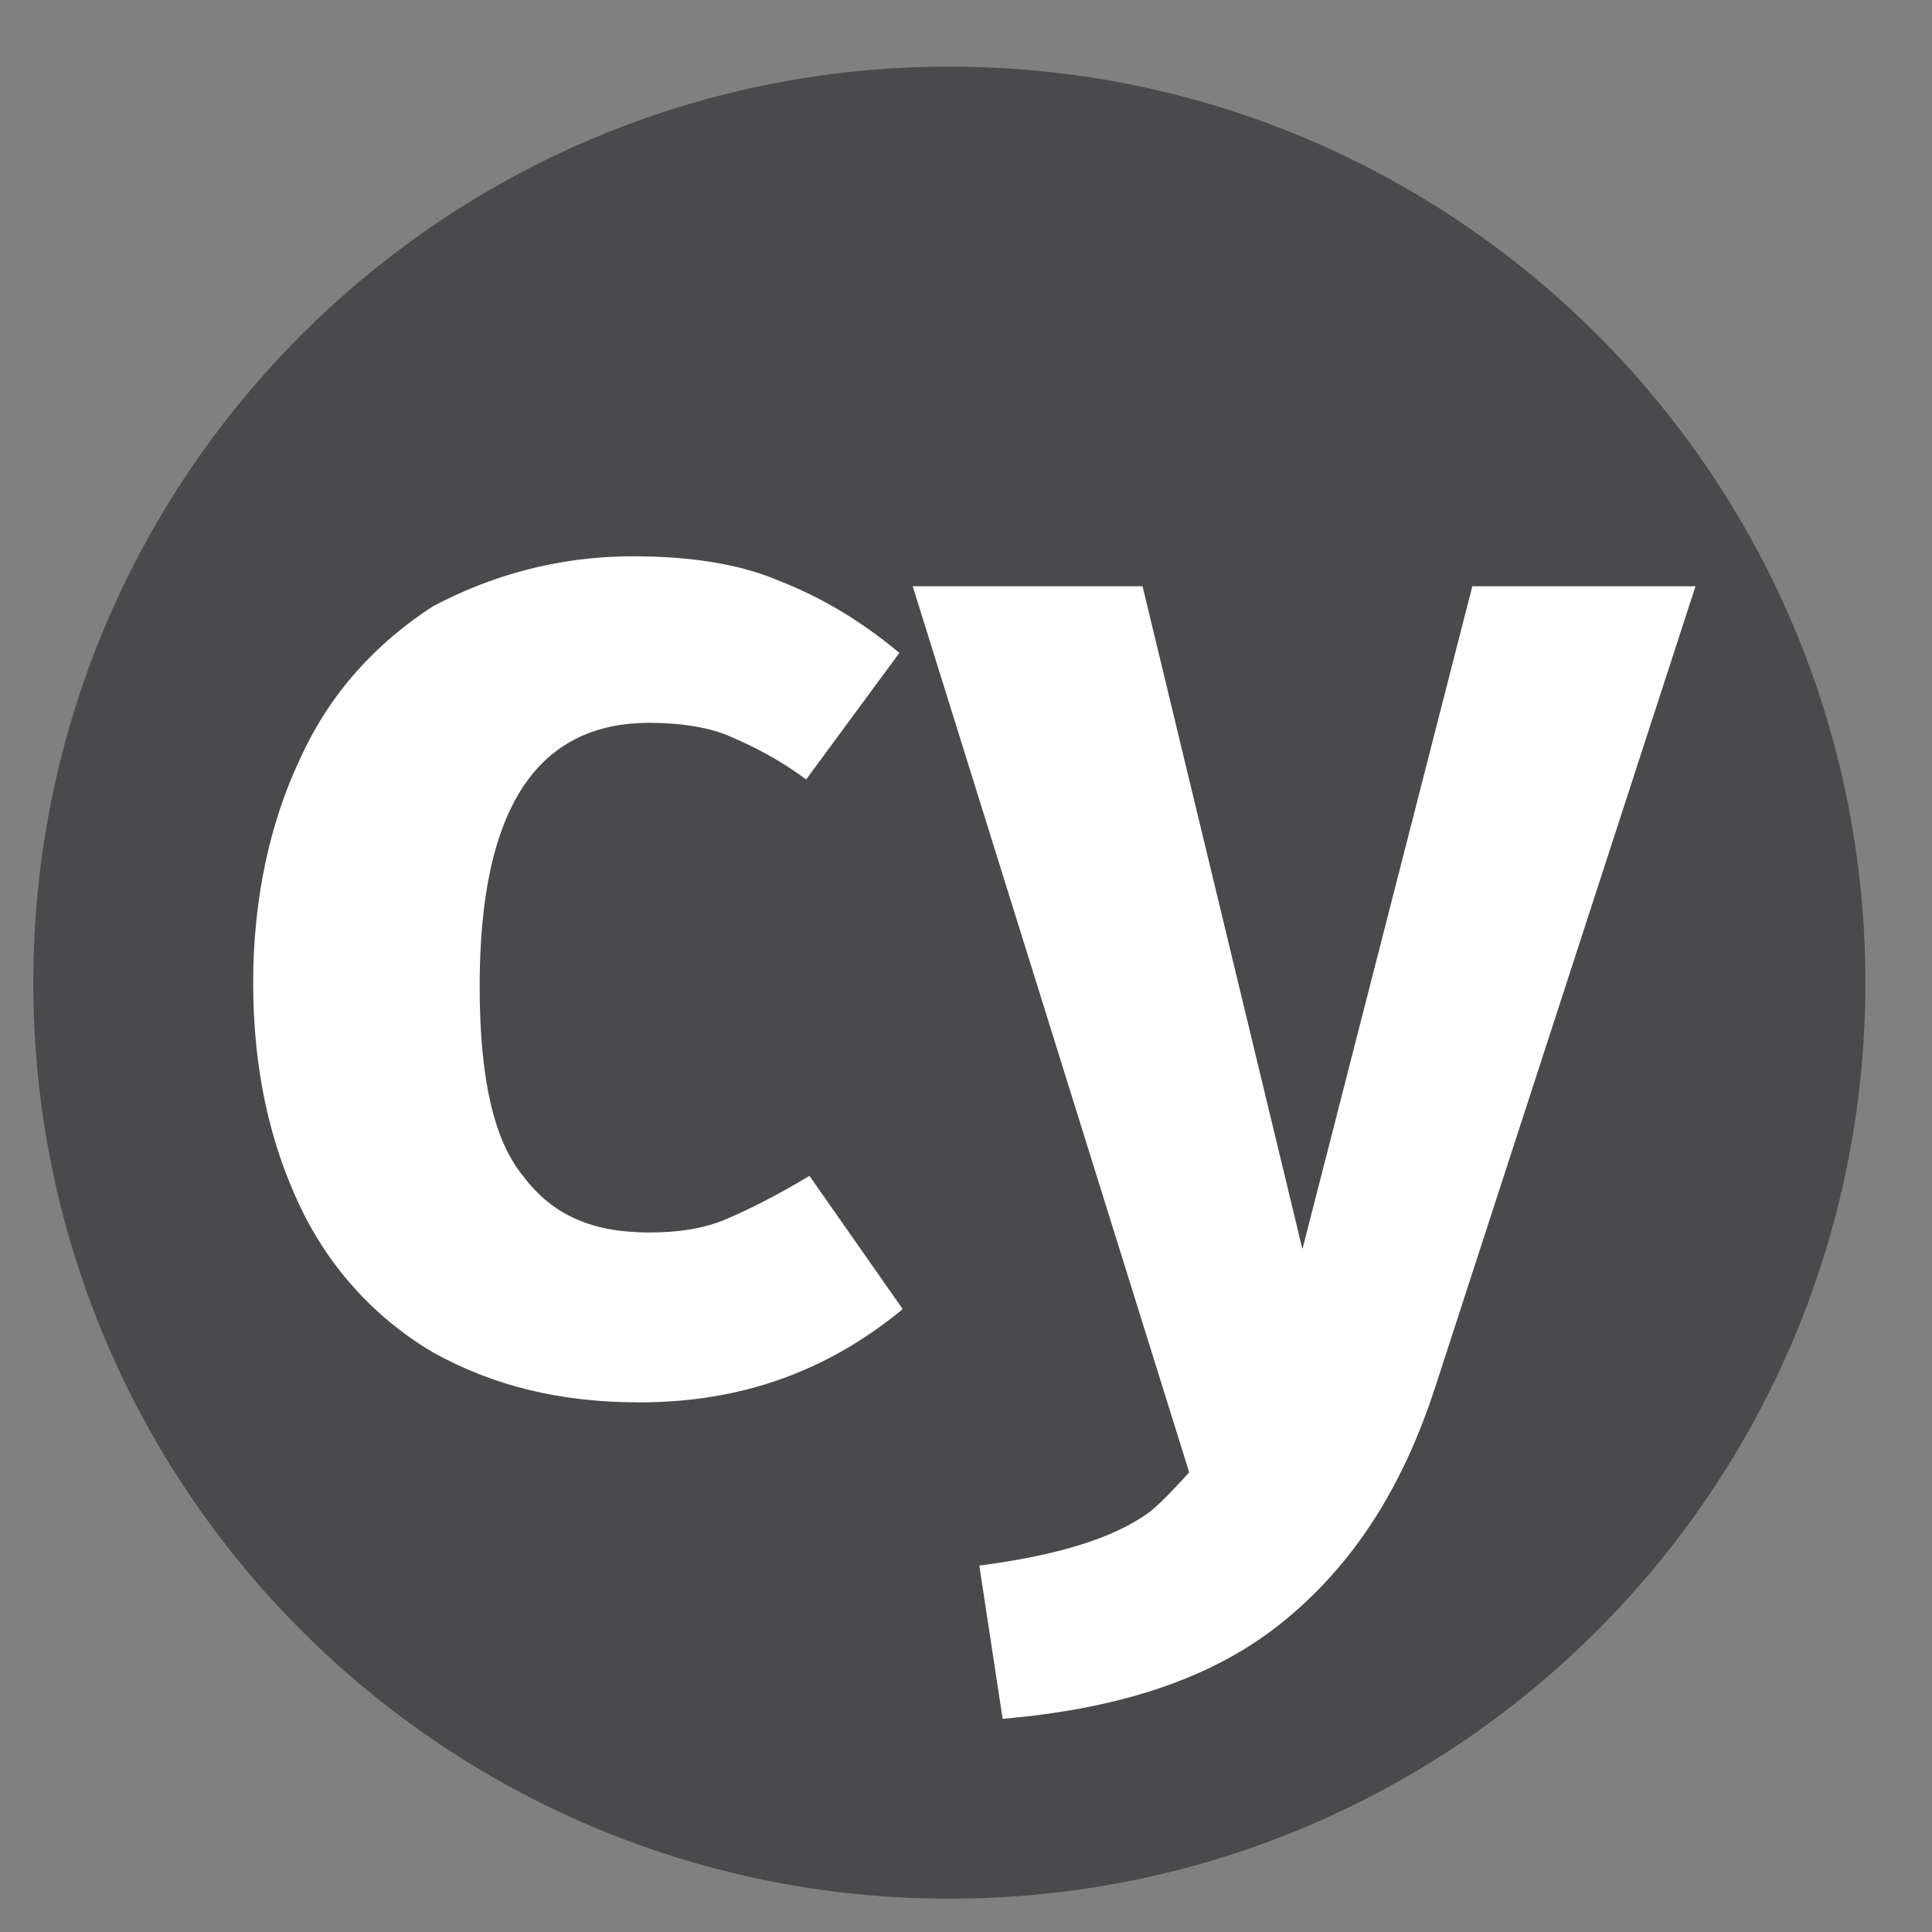 <?xml version="1.0" encoding="utf-8"?>
<!-- Generator: Adobe Illustrator 19.0.0, SVG Export Plug-In . SVG Version: 6.00 Build 0)  -->
<svg version="1.1" id="Layer_1" xmlns="http://www.w3.org/2000/svg" xmlns:xlink="http://www.w3.org/1999/xlink" x="0px" y="0px"
	 viewBox="7 7 58 58" style="enable-background:new 0 0 72 72;" xml:space="preserve">
<rect x="7" y="7" width="58" height="58" fill="#808080" stroke="none"/>
<style type="text/css">
	.st0{fill-rule:evenodd;clip-rule:evenodd;fill:#4A4A4D;}
	.st1{fill-rule:evenodd;clip-rule:evenodd;fill:#FFFFFF;}
</style>
<path class="st0" d="M35.5,9C50.7,9,63,21.3,63,36.5S50.7,64,35.5,64C20.3,64,8,51.7,8,36.5S20.3,9,35.5,9L35.5,9z"/>
<path class="st1" d="M50.1,48.6c-1,3.1-2.5,5.4-4.6,7.1c-2.1,1.7-4.9,2.6-8.4,2.9l-0.7-4.6c2.3-0.3,4-0.8,5.1-1.6
	c0.4-0.3,1.2-1.2,1.2-1.2l0,0l-8.3-26.6h6.9l4.8,19.9l5.1-19.9h6.7L50.1,48.6L50.1,48.6z"/>
<path class="st1" d="M26,23.7c1.6,0,3.1,0.2,4.3,0.7c1.3,0.5,2.5,1.2,3.7,2.2l-2.8,3.8c-0.8-0.6-1.6-1-2.3-1.3
	c-0.7-0.3-1.6-0.4-2.4-0.4c-3.4,0-5.1,2.6-5.1,7.9c0,2.7,0.4,4.6,1.3,5.7c0.9,1.2,2.1,1.7,3.8,1.7c0.8,0,1.6-0.1,2.3-0.4
	c0.7-0.3,1.5-0.7,2.5-1.3l2.8,4c-2.3,1.9-4.9,2.8-7.9,2.8c-2.4,0-4.4-0.5-6.2-1.5c-1.7-1-3.1-2.5-4-4.4c-0.9-1.9-1.4-4.1-1.4-6.7
	c0-2.5,0.5-4.8,1.4-6.7c0.9-2,2.3-3.5,4-4.6C21.7,24.3,23.7,23.7,26,23.7L26,23.7z"/>
</svg>
